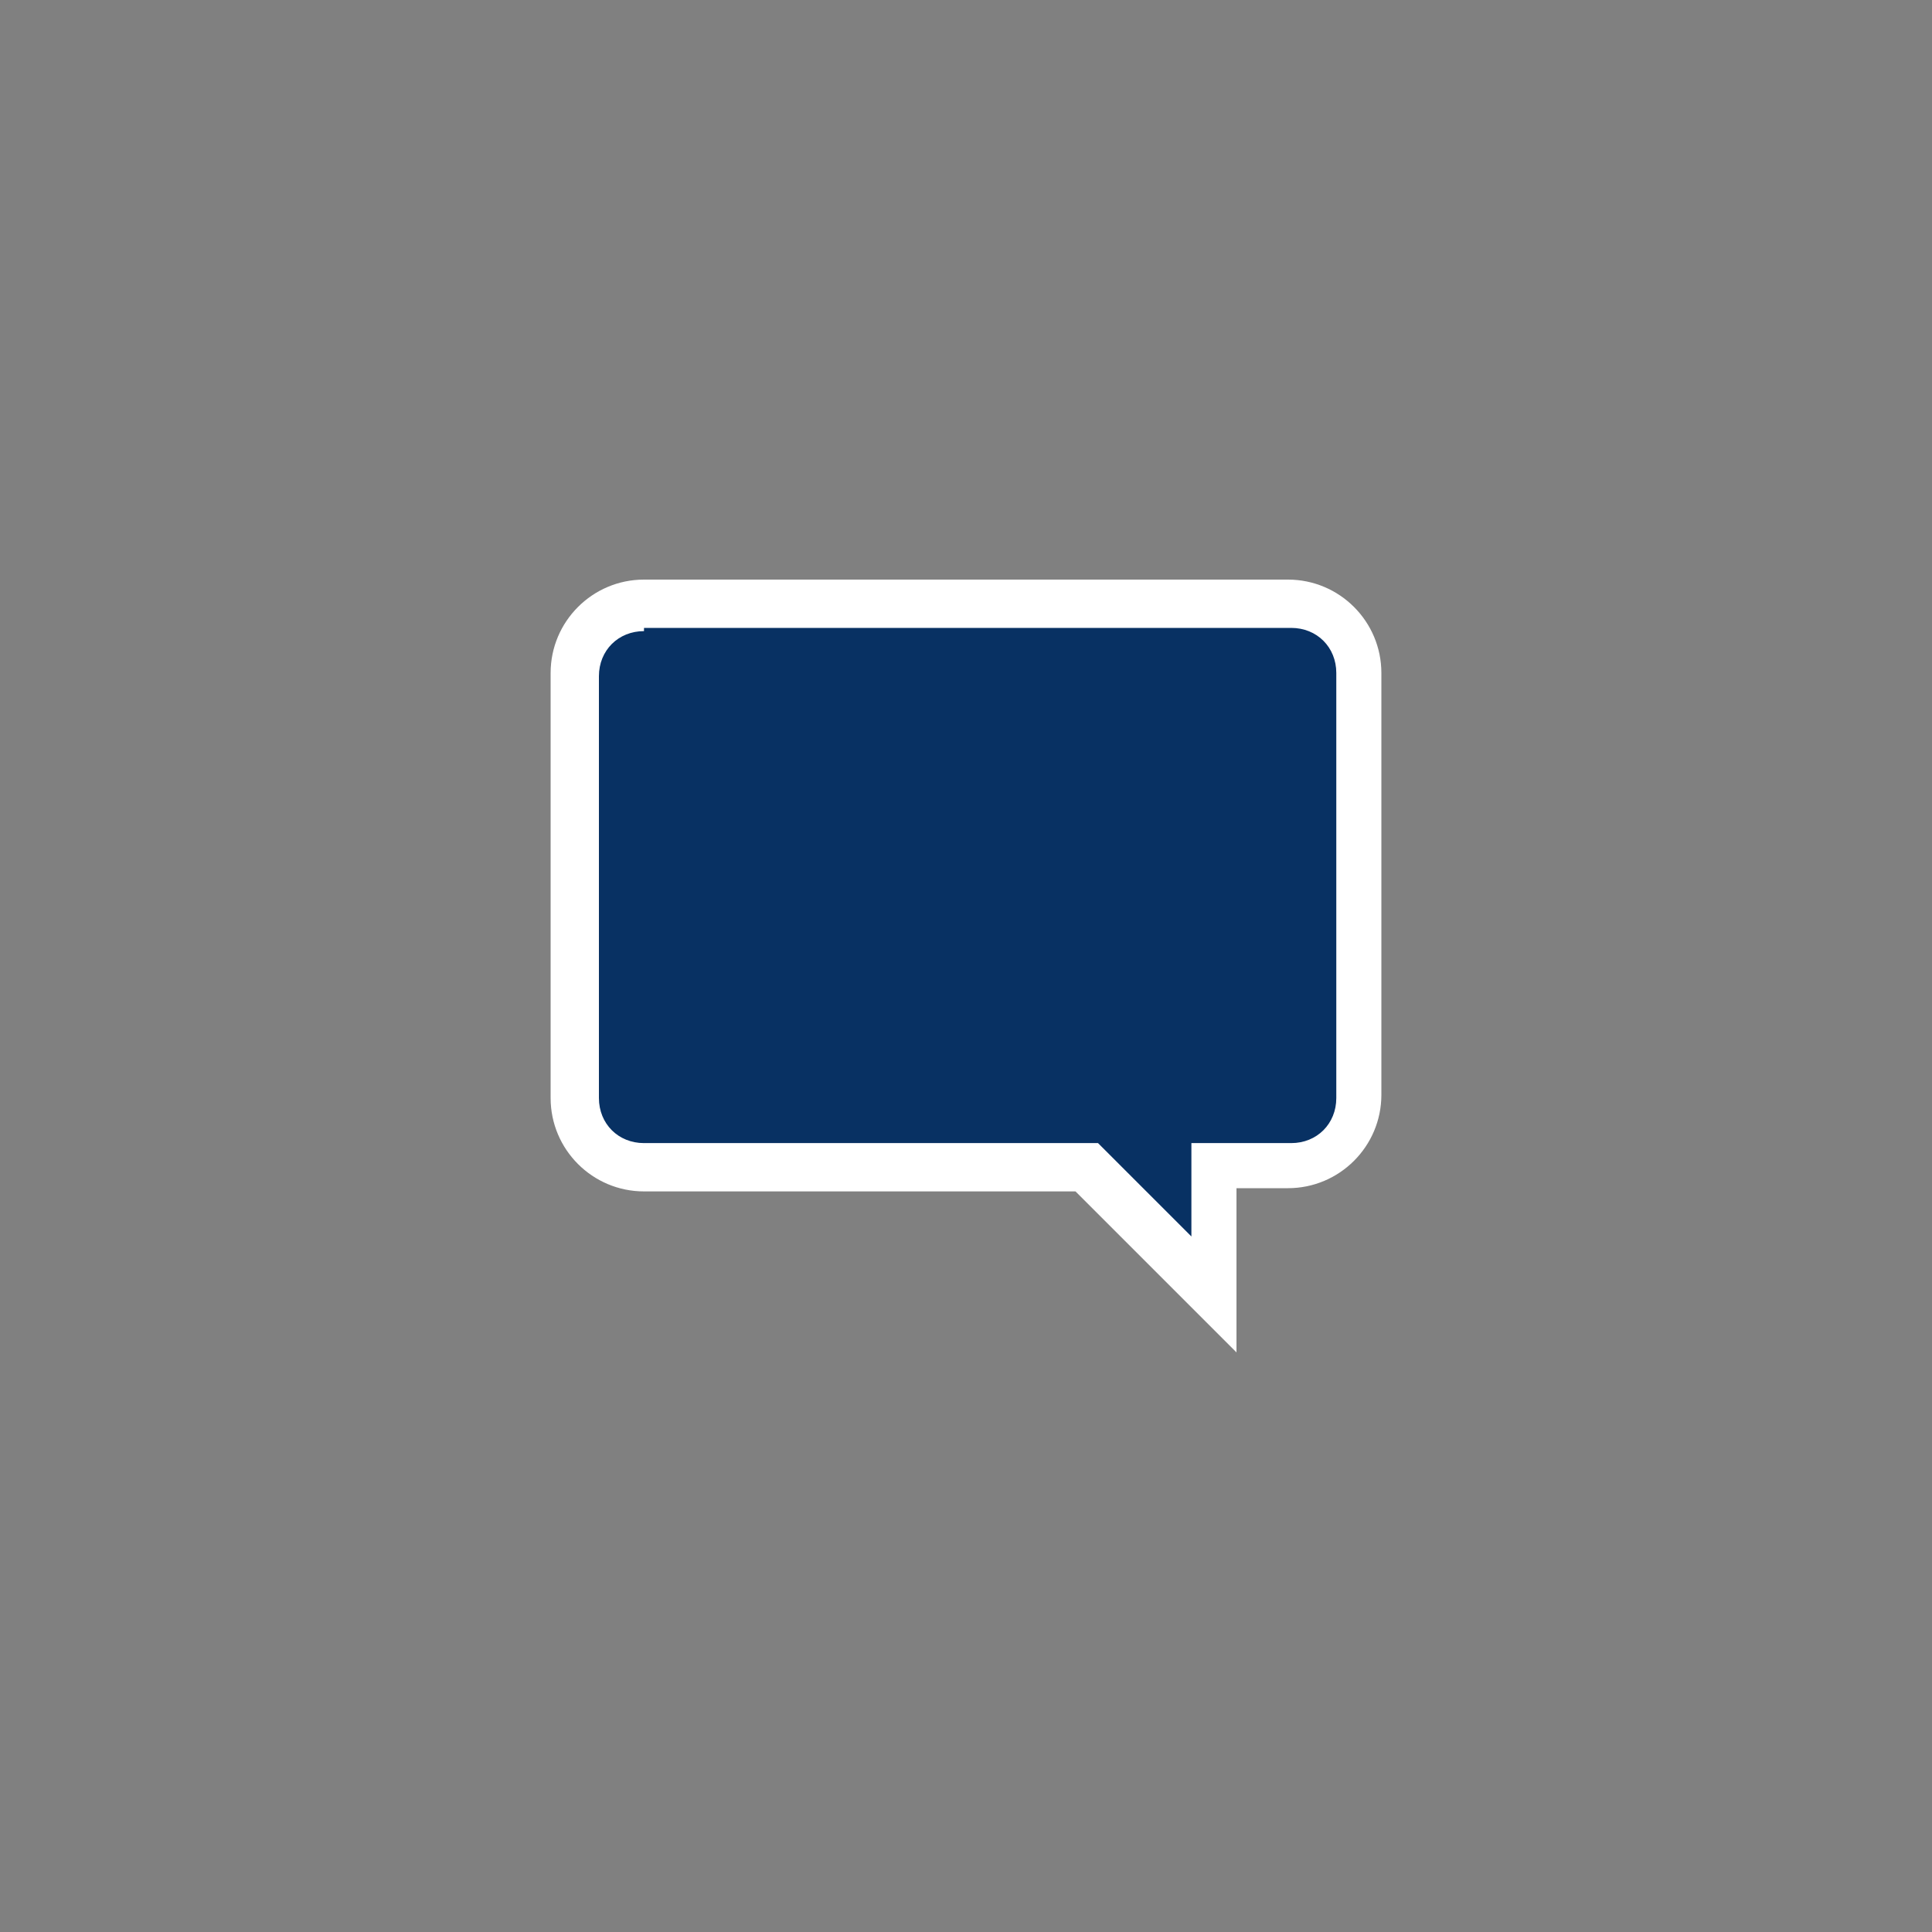 <?xml version="1.0" encoding="utf-8"?>
<!-- Generator: Adobe Illustrator 22.0.1, SVG Export Plug-In . SVG Version: 6.00 Build 0)  -->
<svg version="1.1" id="Layer_1" xmlns="http://www.w3.org/2000/svg" xmlns:xlink="http://www.w3.org/1999/xlink" x="0px" y="0px"
	 viewBox="0 0 60 60" style="enable-background:new 0 0 60 60;" xml:space="preserve">
<rect x="0" y="0" width="60" height="60" fill="#808080" stroke="none"/>
<style type="text/css">
	.st0{fill:#083163;}
	.st1{fill:#FFFFFF;}
</style>
<path class="st0" d="M20,19.4h20c1.2,0,2.1,1,2.1,2.1v13.1c0,1.2-1,2.1-2.1,2.1h-2.3v3.9l-3.9-3.9H20c-1.2,0-2.1-1-2.1-2.1V21.5
	C17.9,20.4,18.8,19.4,20,19.4z"/>
<path class="st1" d="M38.4,42l-5-5H20c-1.6,0-2.9-1.3-2.9-2.9V20.9c0-1.6,1.3-2.9,2.9-2.9h20c1.6,0,2.9,1.3,2.9,2.9V34
	c0,1.6-1.3,2.9-2.9,2.9h-1.6V42z M20,19.6c-0.8,0-1.4,0.6-1.4,1.4v13.1c0,0.8,0.6,1.4,1.4,1.4h14.1l2.9,2.9v-2.9h3.1
	c0.8,0,1.4-0.6,1.4-1.4V20.9c0-0.8-0.6-1.4-1.4-1.4H20V19.6z"/>
</svg>
